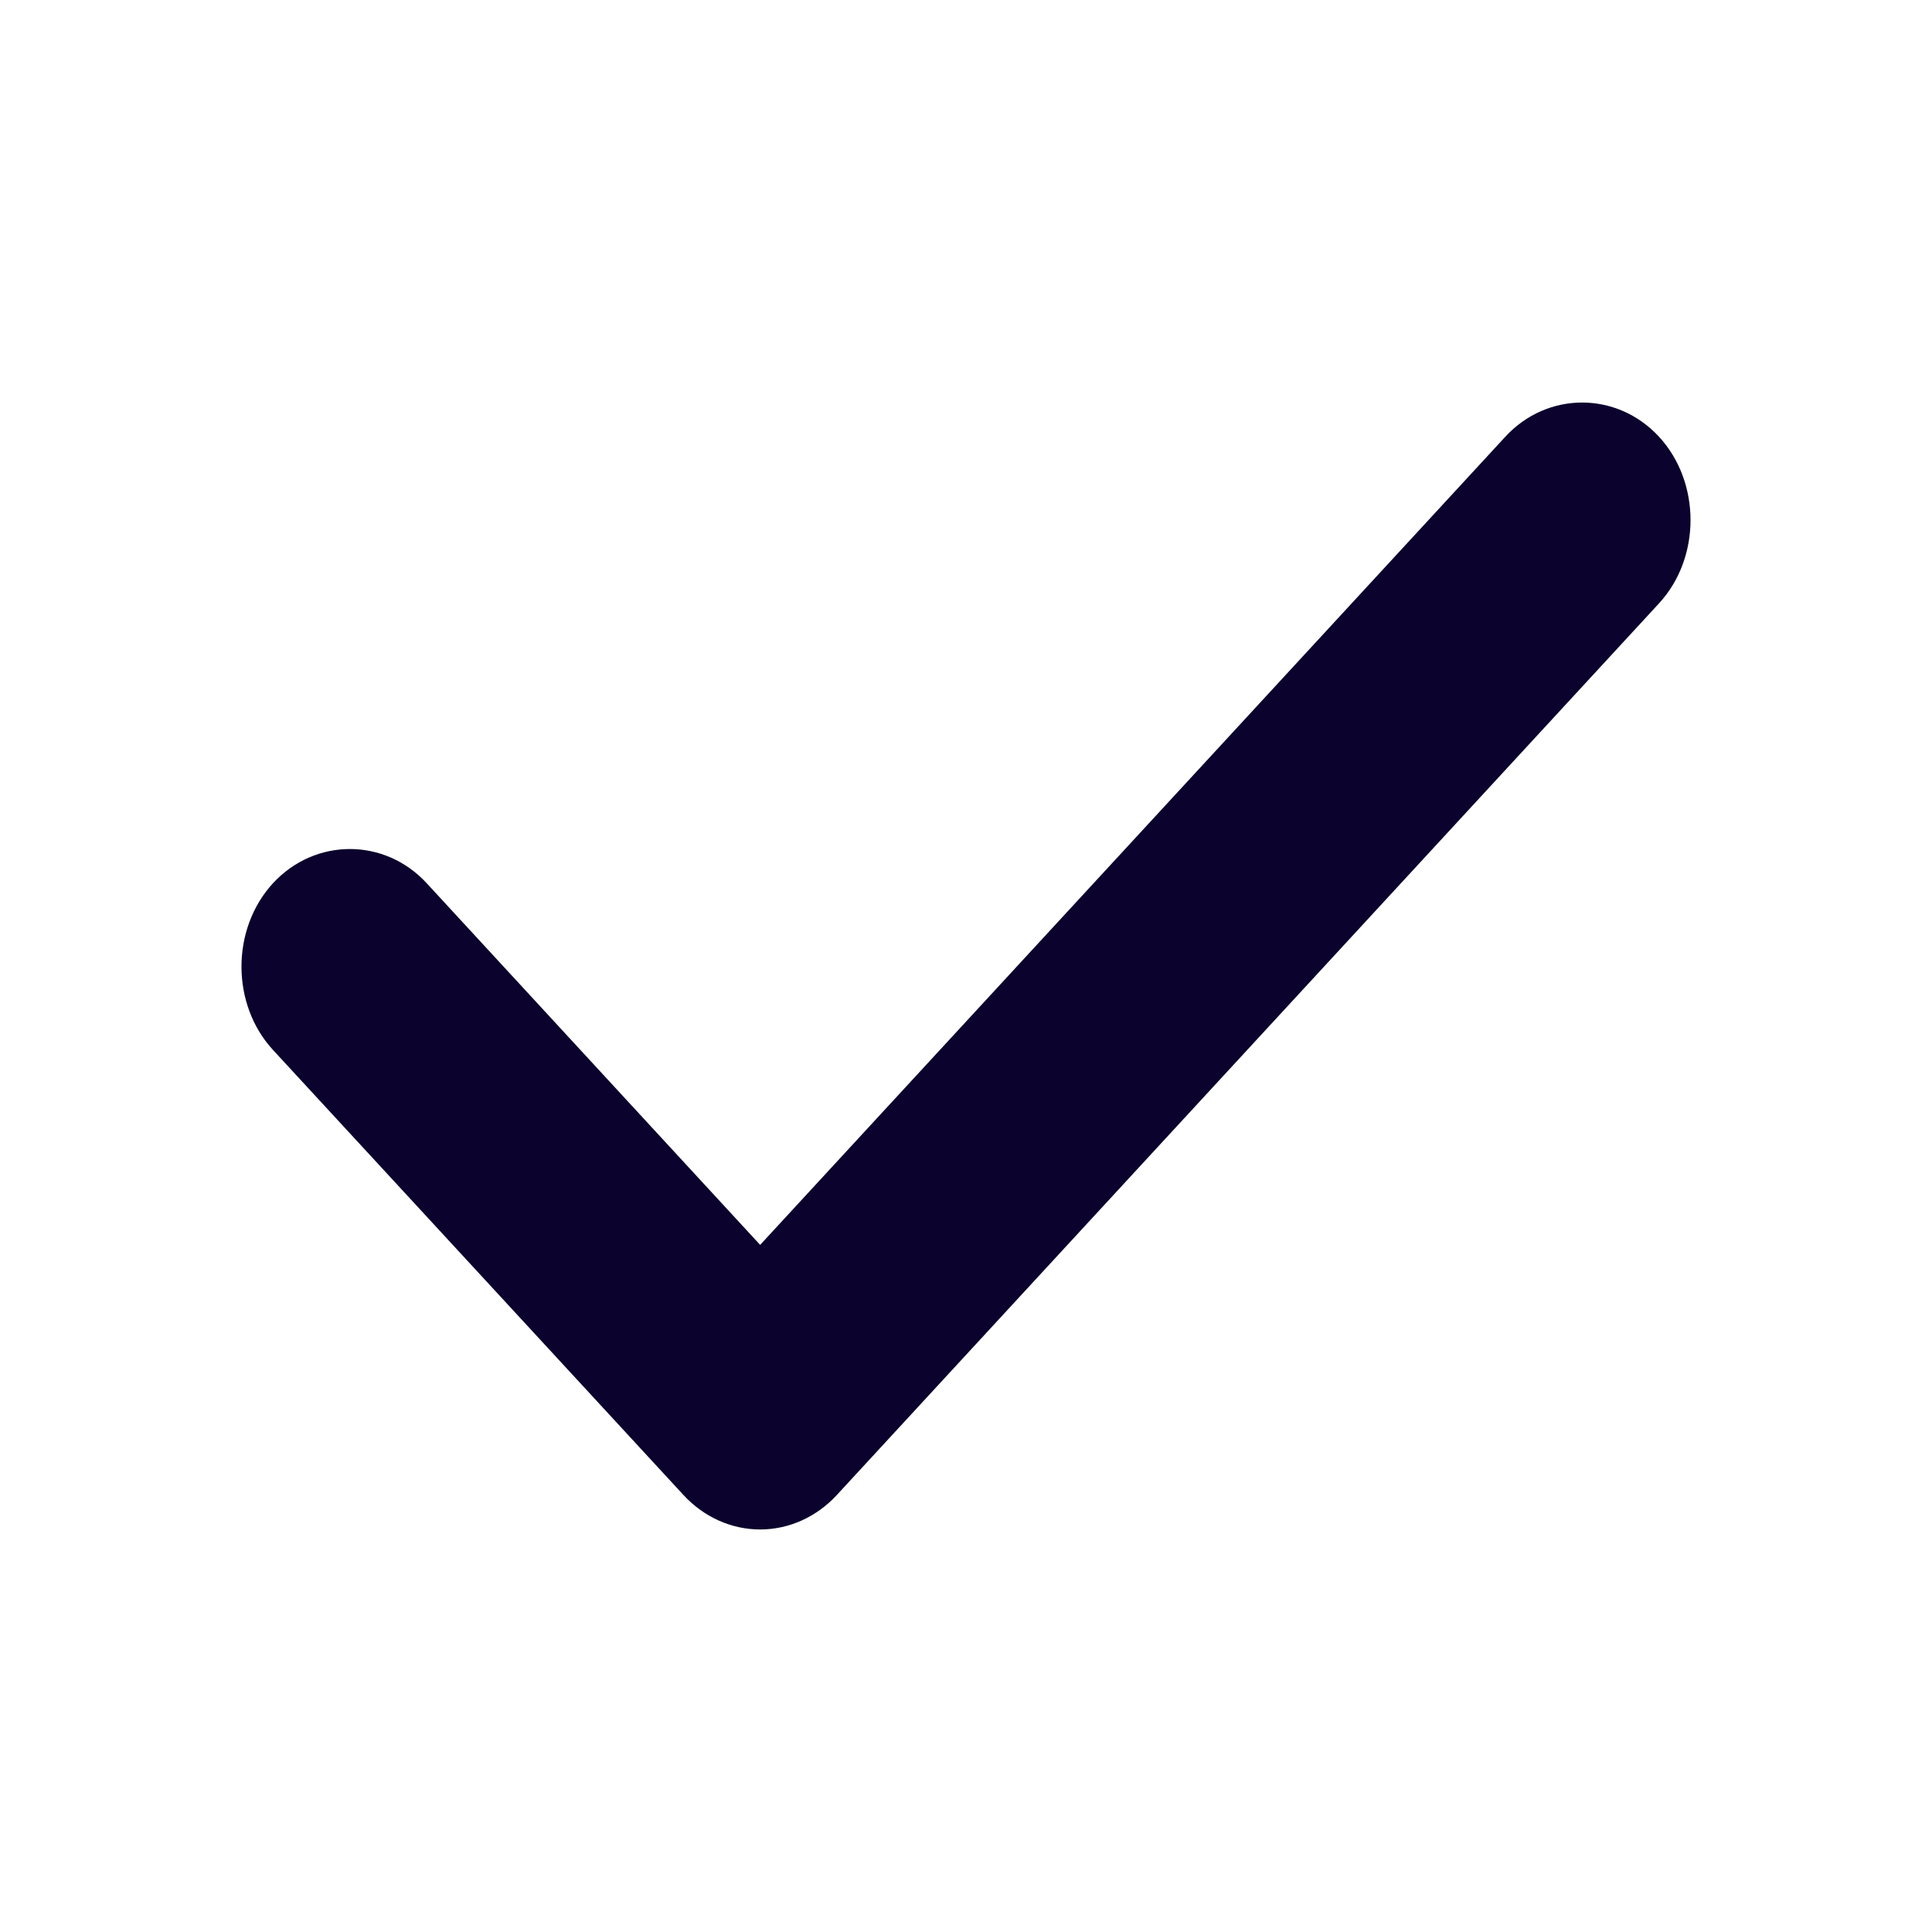 <svg width="20" height="20" viewBox="0 0 20 20" fill="none" xmlns="http://www.w3.org/2000/svg">
<path d="M7.869 15.833C7.569 15.833 7.284 15.703 7.074 15.475L2.826 10.869C2.391 10.397 2.391 9.616 2.826 9.143C3.262 8.671 3.982 8.671 4.417 9.143L7.869 12.887L15.583 4.521C16.018 4.049 16.738 4.049 17.174 4.521C17.609 4.993 17.609 5.774 17.174 6.246L8.664 15.475C8.454 15.703 8.169 15.833 7.869 15.833Z" fill="#0B032D"/>
</svg>
